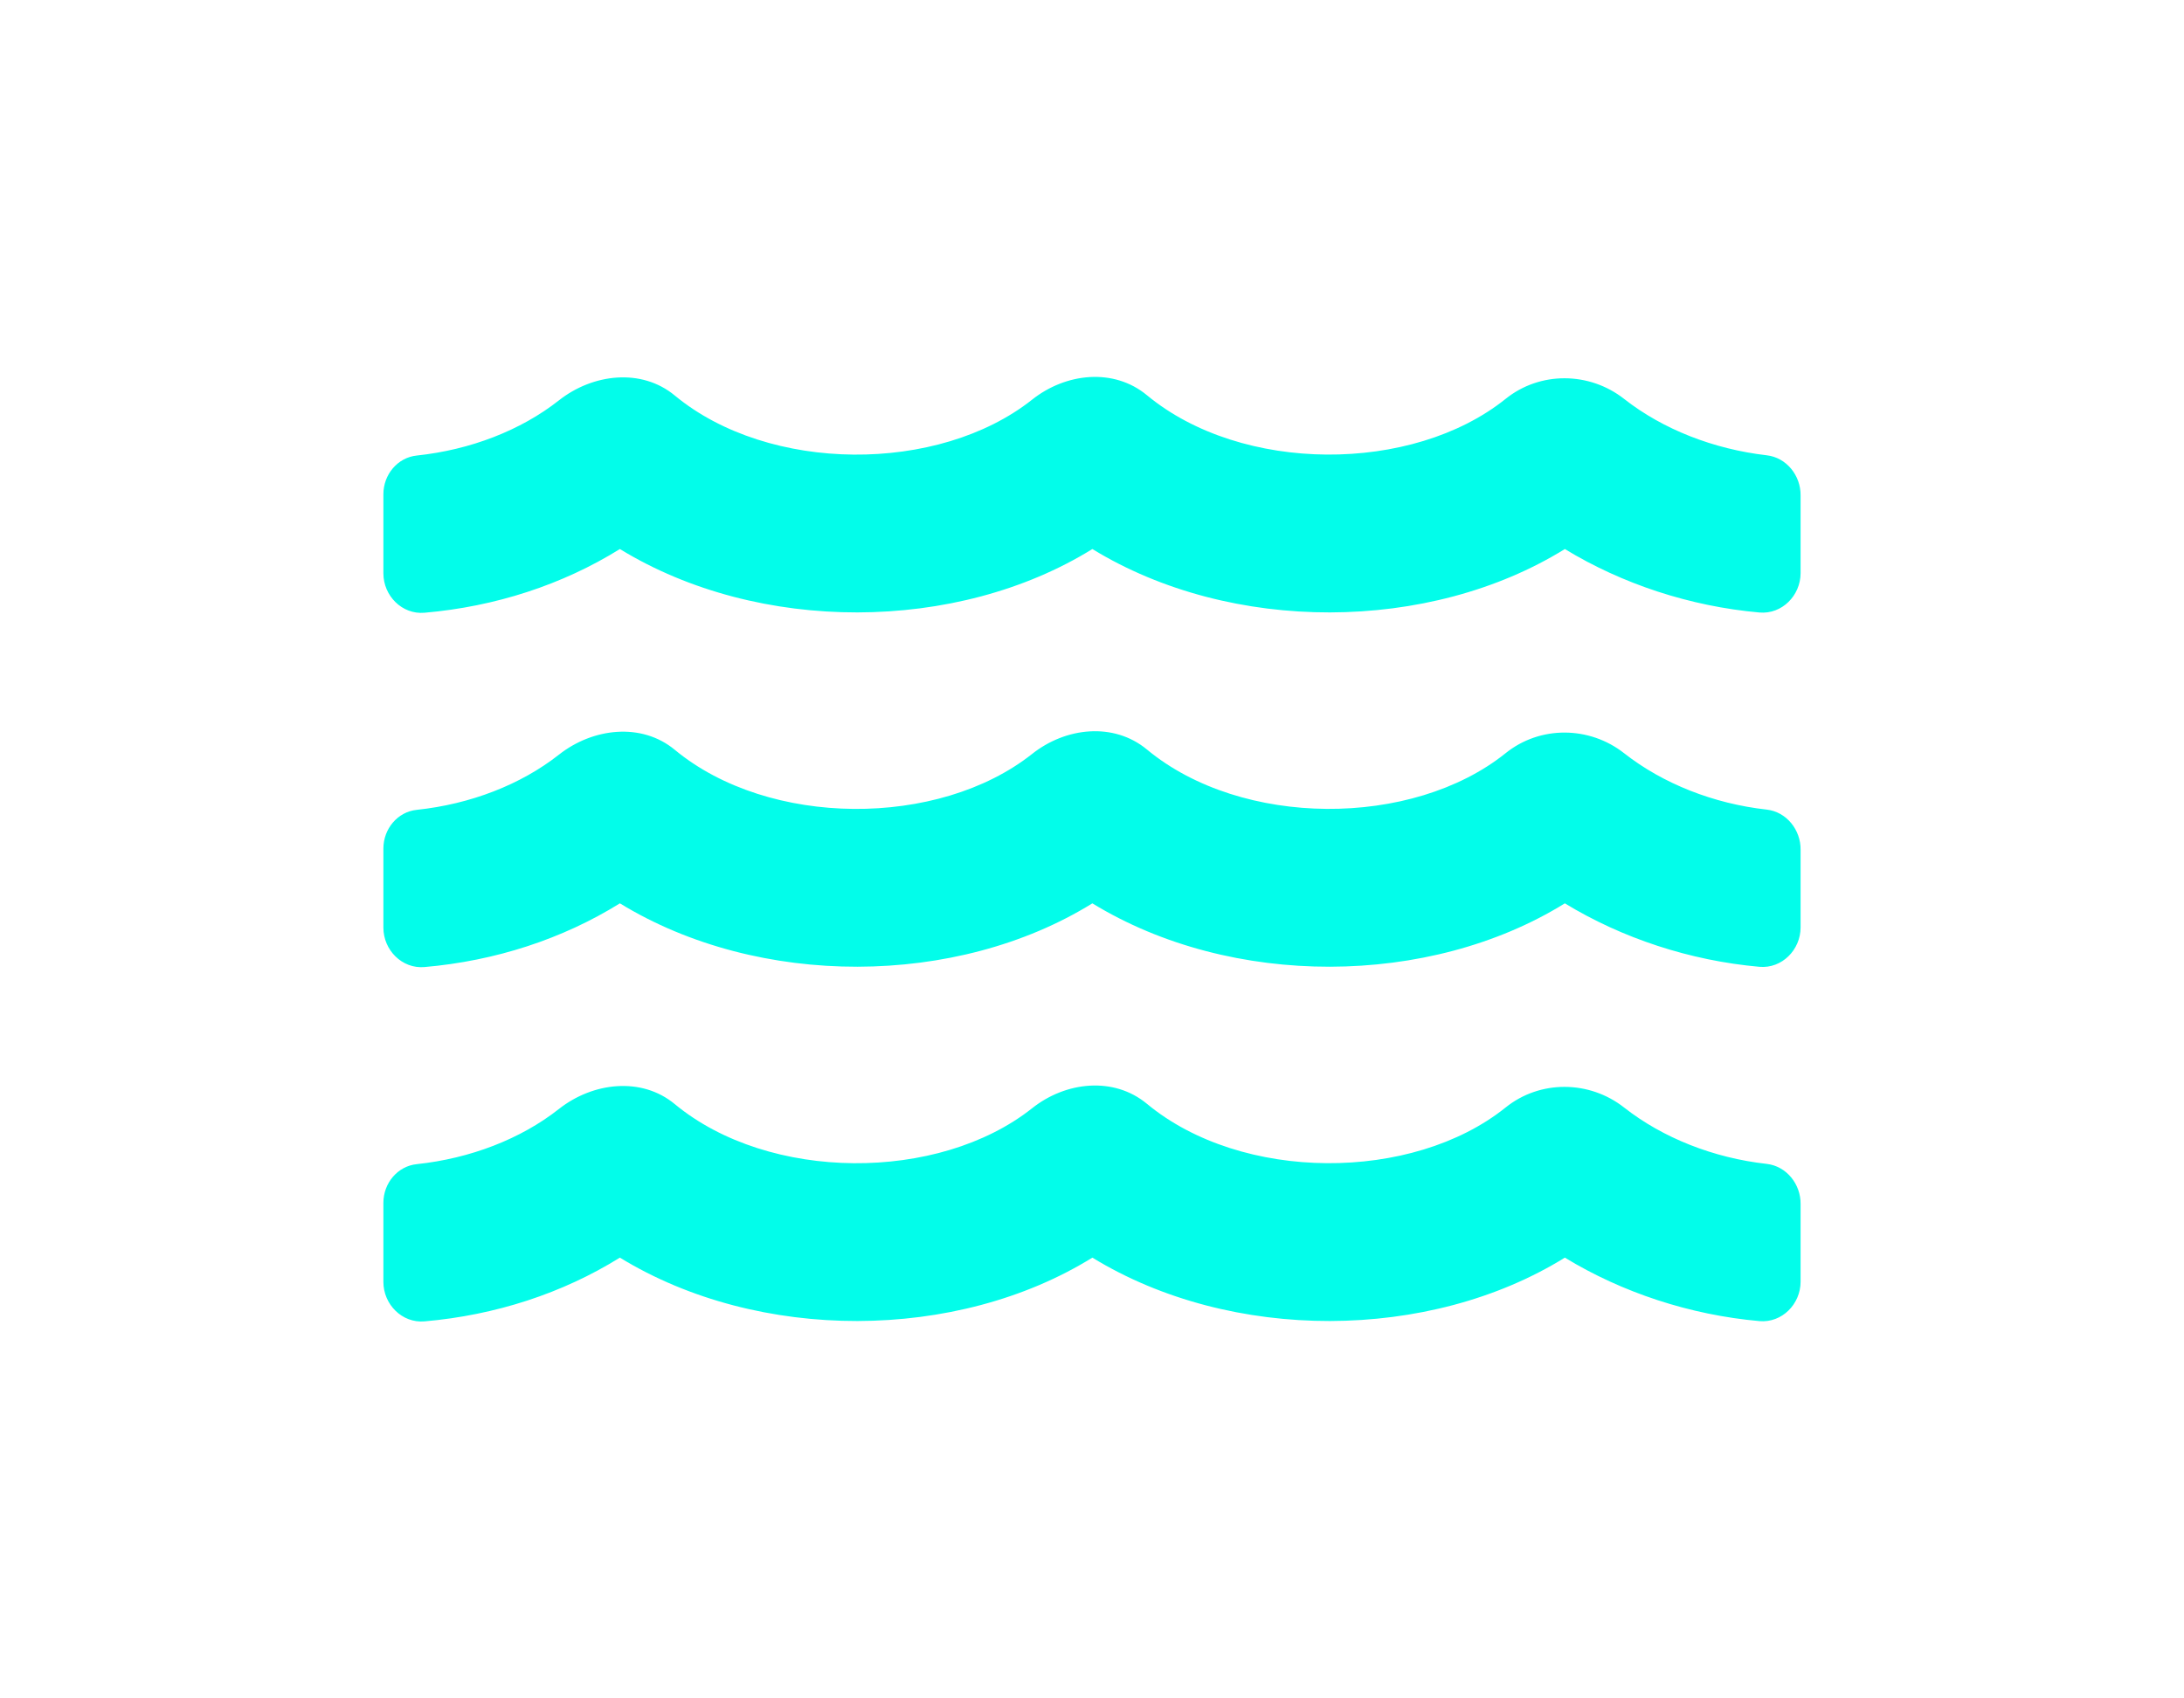 <svg width="117" height="91" viewBox="0 0 117 91" fill="none" xmlns="http://www.w3.org/2000/svg">
<g filter="url(#filter0_d_2430_4614)">
<path d="M94.641 62.361C91.806 62.045 89.091 60.977 87.008 59.343C85.149 57.879 82.499 57.853 80.654 59.343C75.657 63.35 66.521 63.35 61.446 59.145C59.666 57.668 57.096 57.945 55.289 59.382C50.28 63.35 41.197 63.337 36.148 59.158C34.368 57.681 31.758 57.985 29.939 59.422C27.895 61.03 25.193 62.071 22.332 62.375C21.291 62.48 20.539 63.403 20.539 64.444V68.689C20.539 69.889 21.541 70.904 22.741 70.799C26.537 70.469 30.136 69.296 33.208 67.384C40.656 71.945 51.269 71.879 58.519 67.384C65.968 71.945 76.58 71.879 83.831 67.384C86.902 69.256 90.541 70.456 94.258 70.785C95.458 70.891 96.46 69.876 96.46 68.676V64.51C96.473 63.456 95.709 62.48 94.641 62.361V62.361ZM94.641 43.378C91.806 43.062 89.091 41.994 87.008 40.359C85.149 38.896 82.499 38.869 80.654 40.359C75.657 44.367 66.521 44.367 61.446 40.161C59.666 38.685 57.096 38.962 55.289 40.398C50.28 44.367 41.197 44.353 36.148 40.174C34.368 38.698 31.758 39.001 29.939 40.438C27.895 42.046 25.193 43.088 22.332 43.391C21.291 43.496 20.539 44.419 20.539 45.461V49.706C20.539 50.905 21.541 51.92 22.741 51.815C26.537 51.485 30.136 50.312 33.208 48.401C40.656 52.962 51.269 52.896 58.519 48.401C65.968 52.962 76.58 52.896 83.831 48.401C86.902 50.273 90.541 51.472 94.258 51.802C95.458 51.907 96.46 50.892 96.46 49.693V45.527C96.473 44.472 95.709 43.496 94.641 43.378V43.378ZM94.641 24.394C91.806 24.065 89.091 23.01 87.008 21.375C85.149 19.912 82.499 19.886 80.654 21.375C75.657 25.383 66.521 25.383 61.446 21.178C59.666 19.701 57.096 19.978 55.289 21.415C50.28 25.383 41.197 25.37 36.148 21.191C34.368 19.714 31.758 20.018 29.939 21.454C27.895 23.063 25.193 24.104 22.332 24.407C21.291 24.513 20.539 25.436 20.539 26.477V30.722C20.539 31.922 21.541 32.937 22.741 32.831C26.537 32.502 30.136 31.329 33.208 29.417C40.656 33.978 51.269 33.912 58.519 29.417C65.968 33.978 76.58 33.912 83.831 29.417C86.902 31.289 90.541 32.489 94.258 32.818C95.458 32.924 96.46 31.909 96.46 30.709V26.543C96.473 25.488 95.709 24.513 94.641 24.394V24.394Z" fill="#02FDEA"/>
</g>
<defs>
<filter id="filter0_d_2430_4614" x="0.539" y="0.195" width="115.921" height="90.611" filterUnits="userSpaceOnUse" color-interpolation-filters="sRGB">
<feFlood flood-opacity="0" result="BackgroundImageFix"/>
<feColorMatrix in="SourceAlpha" type="matrix" values="0 0 0 0 0 0 0 0 0 0 0 0 0 0 0 0 0 0 127 0" result="hardAlpha"/>
<feOffset/>
<feGaussianBlur stdDeviation="10"/>
<feComposite in2="hardAlpha" operator="out"/>
<feColorMatrix type="matrix" values="0 0 0 0 0.008 0 0 0 0 0.992 0 0 0 0 0.918 0 0 0 1 0"/>
<feBlend mode="normal" in2="BackgroundImageFix" result="effect1_dropShadow_2430_4614"/>
<feBlend mode="normal" in="SourceGraphic" in2="effect1_dropShadow_2430_4614" result="shape"/>
</filter>
</defs>
</svg>
